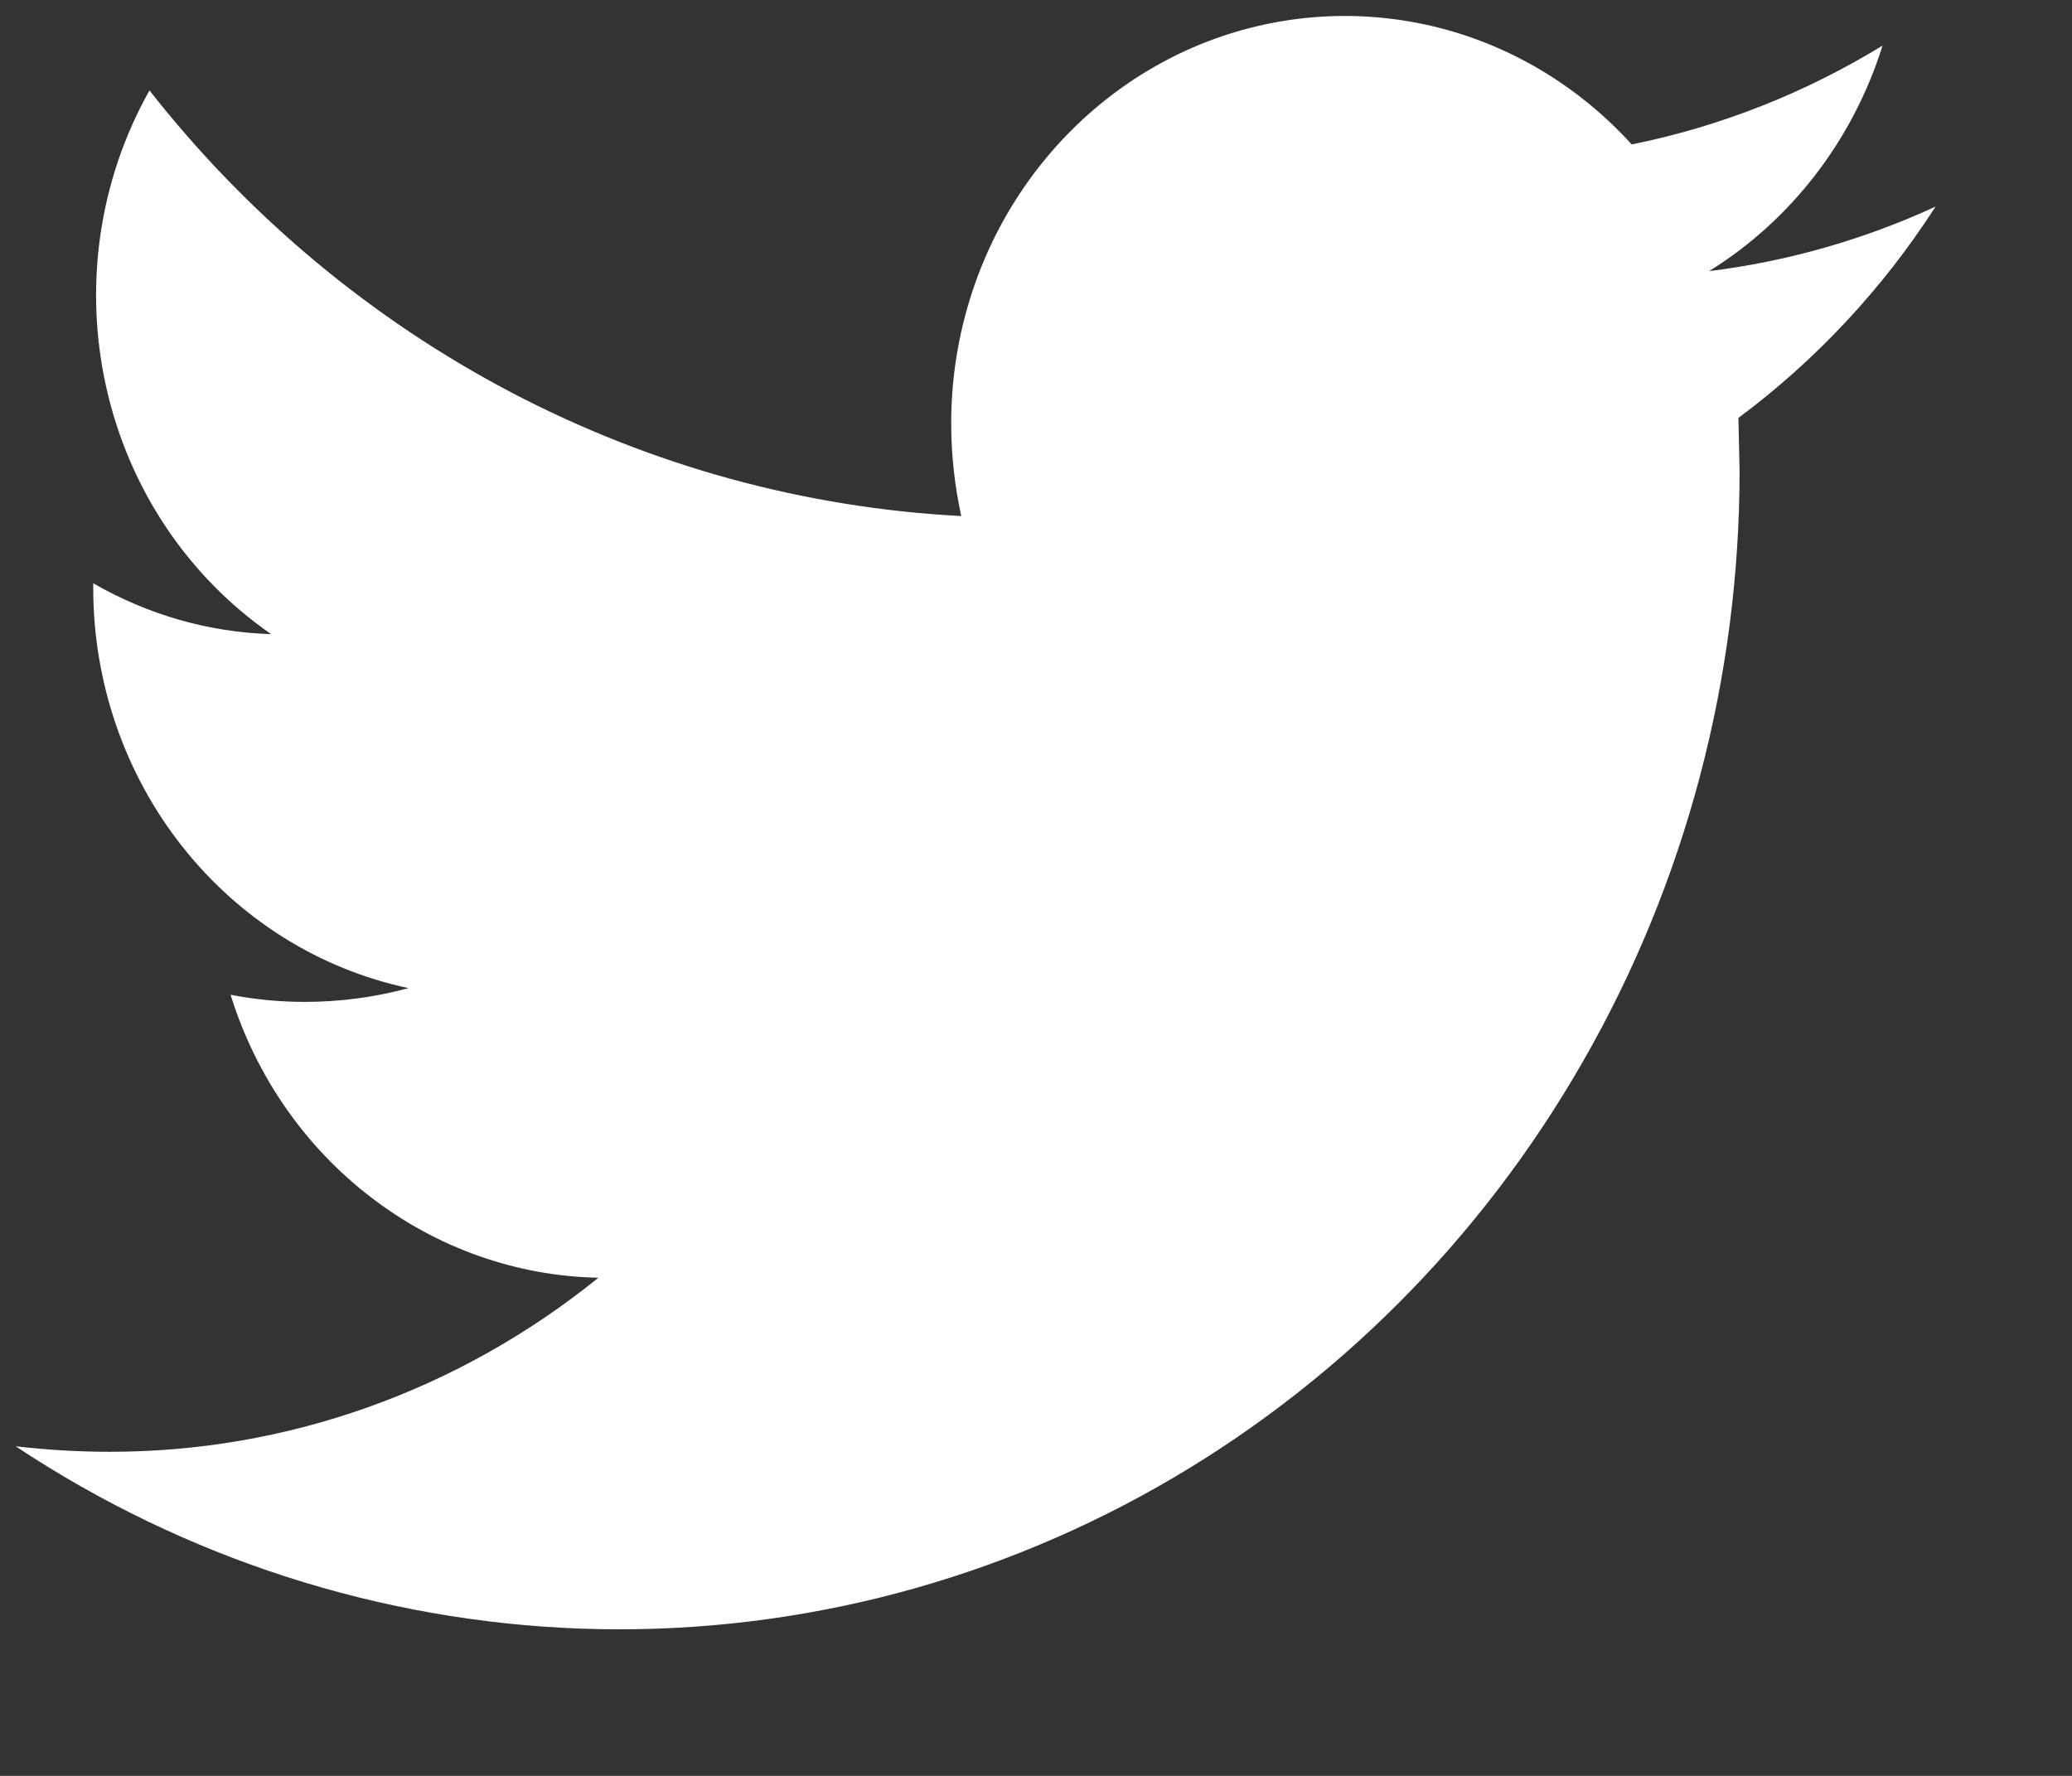 <svg width="14" height="12" viewBox="0 0 14 12" fill="none" xmlns="http://www.w3.org/2000/svg">
<rect x="0" y="0" width="14" height="12" fill="#333333" stroke="none"/>
<path d="M13.076 1.397C12.591 1.62 12.076 1.767 11.548 1.832C12.104 1.487 12.52 0.946 12.72 0.308C12.196 0.629 11.623 0.855 11.025 0.976C10.66 0.574 10.187 0.294 9.667 0.174C9.146 0.054 8.603 0.098 8.107 0.301C7.612 0.504 7.187 0.857 6.887 1.313C6.587 1.769 6.427 2.308 6.427 2.86C6.427 3.071 6.45 3.281 6.495 3.487C5.437 3.432 4.402 3.148 3.457 2.653C2.512 2.157 1.678 1.462 1.01 0.611C0.669 1.217 0.565 1.934 0.718 2.617C0.87 3.299 1.269 3.896 1.832 4.285C1.41 4.272 0.998 4.154 0.63 3.941V3.975C0.63 4.61 0.842 5.226 1.23 5.718C1.618 6.21 2.158 6.549 2.76 6.677C2.531 6.739 2.296 6.77 2.06 6.77C1.891 6.77 1.723 6.754 1.558 6.722C1.728 7.269 2.059 7.747 2.505 8.089C2.95 8.432 3.488 8.623 4.043 8.634C3.099 9.398 1.936 9.812 0.738 9.81C0.527 9.81 0.316 9.797 0.106 9.773C1.249 10.531 2.569 10.956 3.926 11.005C5.283 11.053 6.627 10.723 7.818 10.049C9.01 9.374 10.004 8.381 10.696 7.172C11.389 5.964 11.754 4.585 11.754 3.18L11.746 2.824C12.269 2.435 12.72 1.952 13.077 1.398L13.076 1.397Z" fill="white"/>
</svg>
